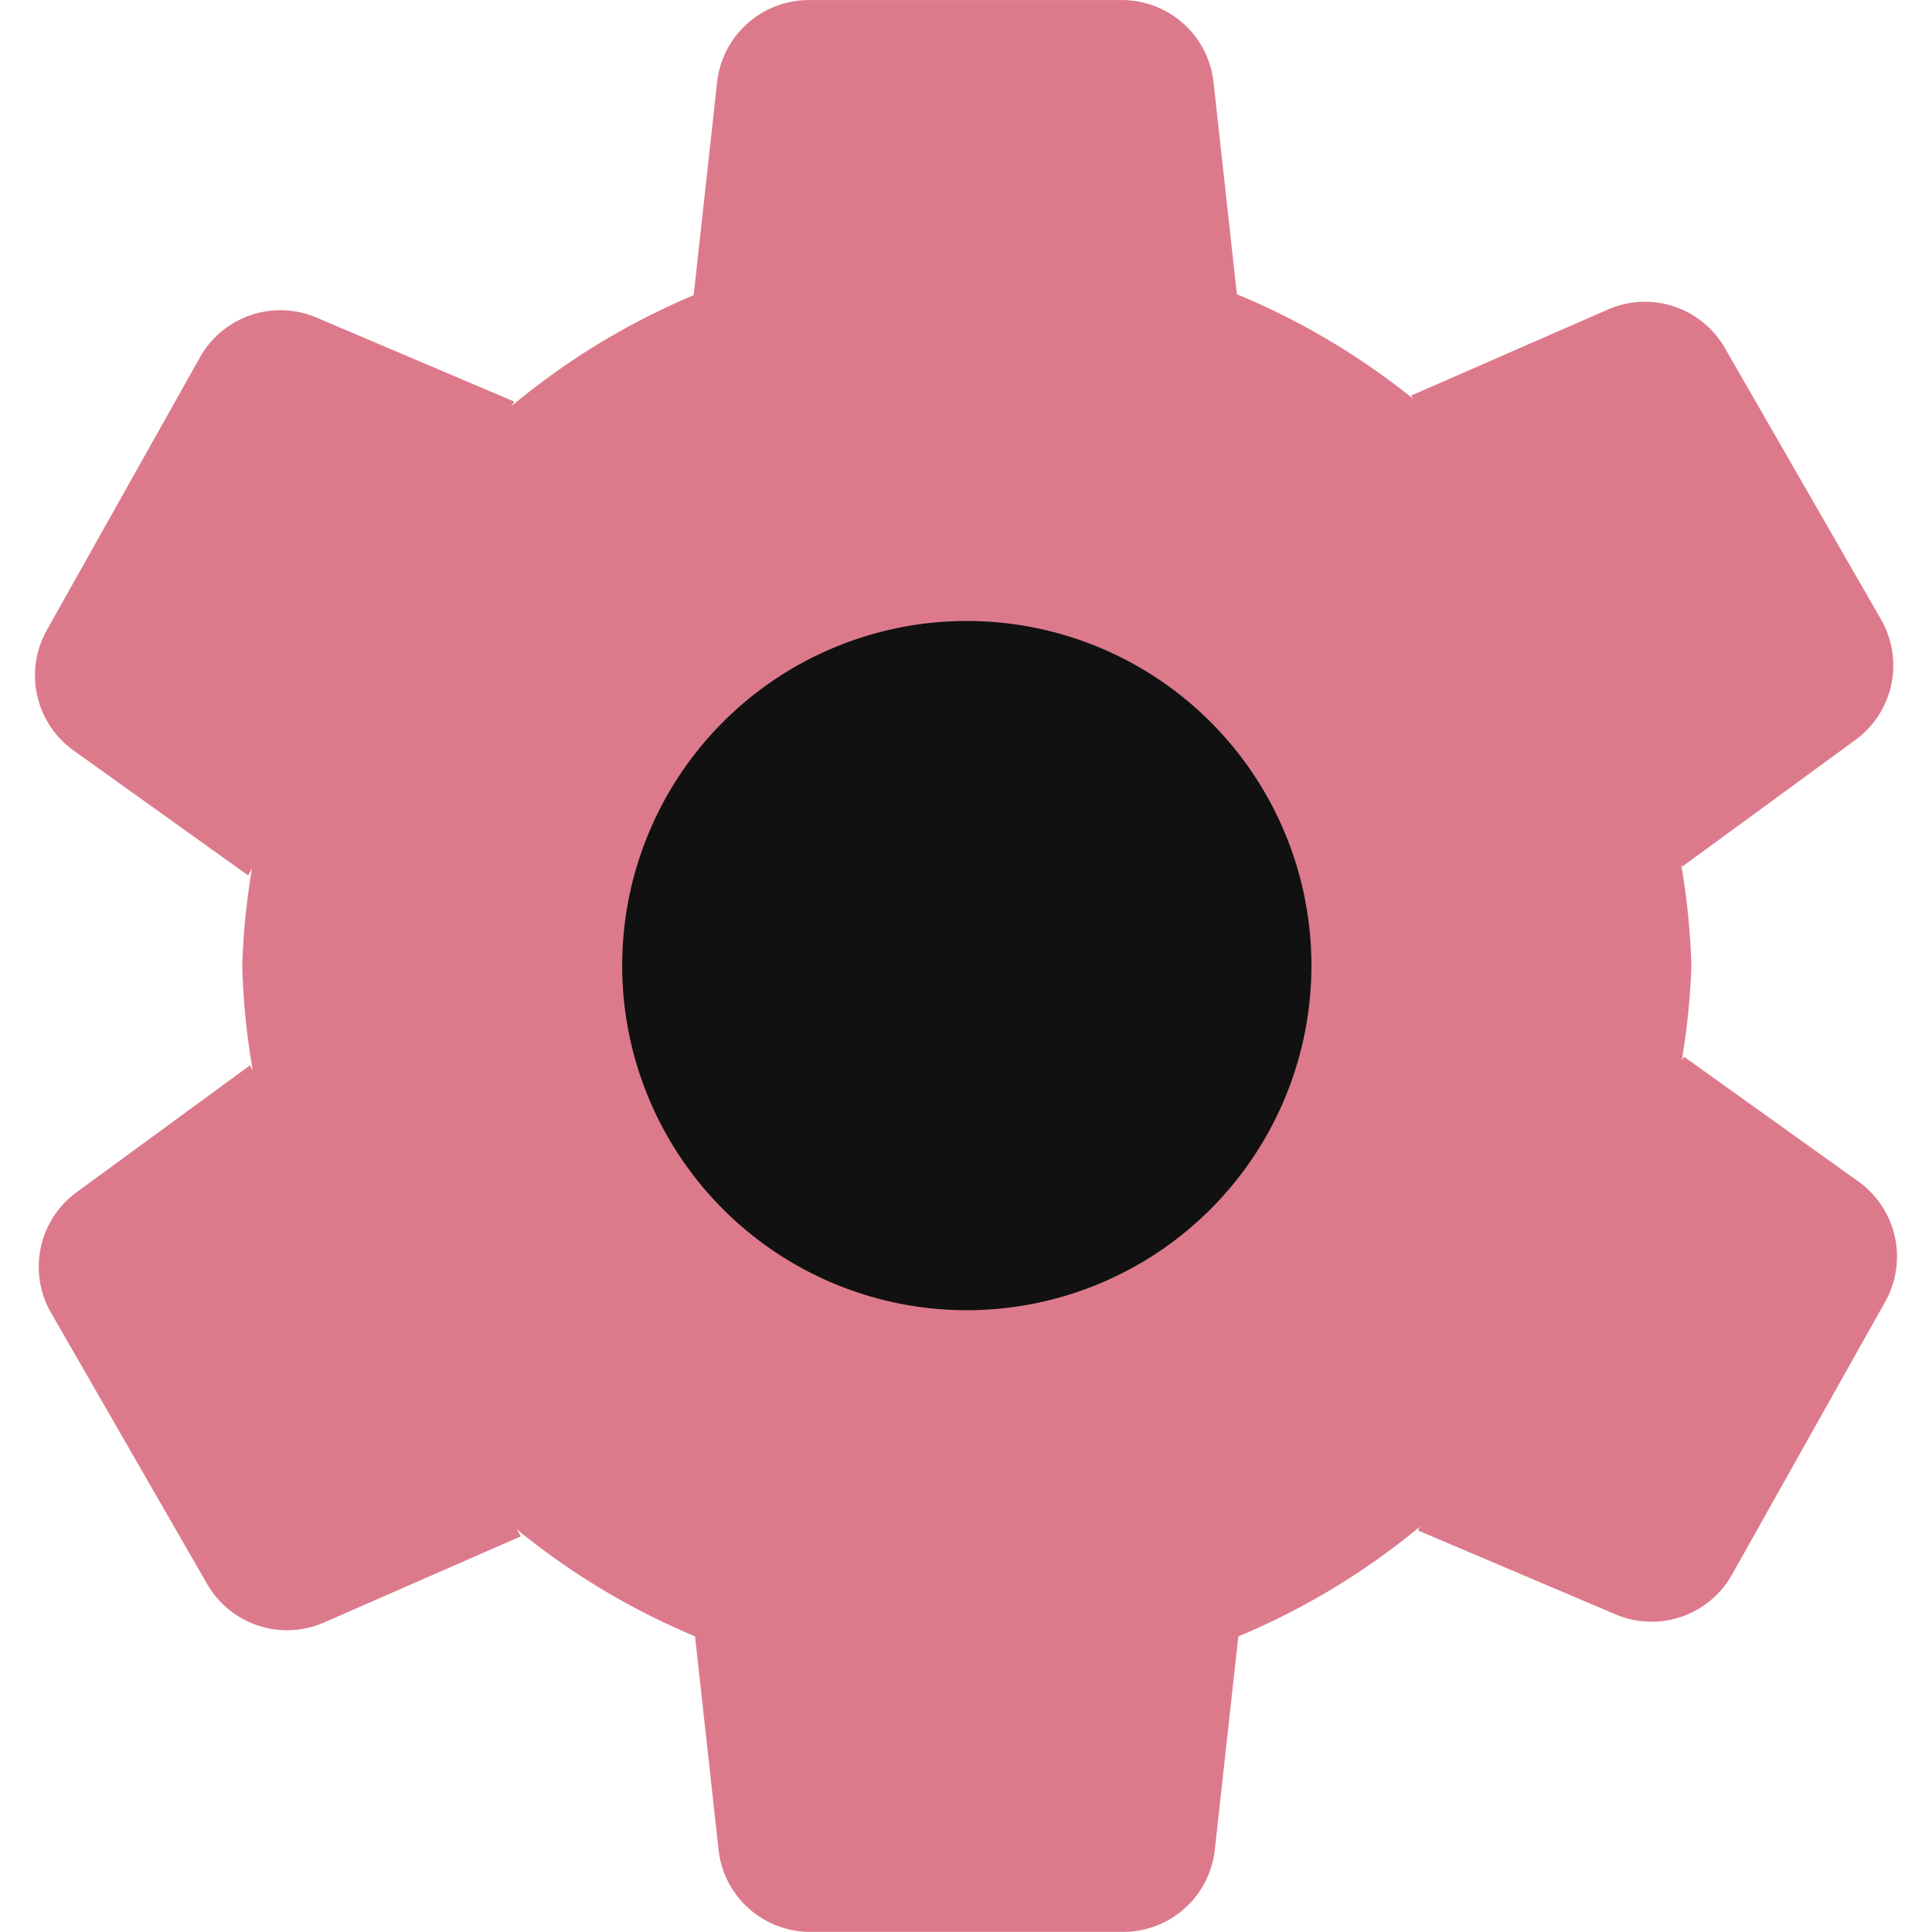 <?xml version="1.0" encoding="UTF-8" standalone="no"?>
<svg xmlns:dc="http://purl.org/dc/elements/1.1/"
   xmlns:cc="http://creativecommons.org/ns#"
   xmlns:rdf="http://www.w3.org/1999/02/22-rdf-syntax-ns#"
   xmlns:svg="http://www.w3.org/2000/svg"
   xmlns="http://www.w3.org/2000/svg"
   xmlns:sodipodi="http://sodipodi.sourceforge.net/DTD/sodipodi-0.dtd"
   xmlns:inkscape="http://www.inkscape.org/namespaces/inkscape" id="Слой_1" data-name="Слой 1" viewBox="0 0 24 24" version="1.1" sodipodi:docname="preference.svg" inkscape:version="1.0.1 (3bc2e813f5, 2020-09-07)">
   <sodipodi:namedview pagecolor="#111111" bordercolor="#666666" borderopacity="1" objecttolerance="10" gridtolerance="10" guidetolerance="10" inkscape:pageopacity="0" inkscape:pageshadow="2" inkscape:window-width="1609" inkscape:window-height="1286" id="namedview30" showgrid="true" inkscape:zoom="27.961538" inkscape:cx="3.3259971" inkscape:cy="13" inkscape:window-x="0" inkscape:window-y="37" inkscape:window-maximized="0" inkscape:document-rotation="0" inkscape:current-layer="Слой_1">
      <inkscape:grid type="xygrid" id="grid_kicad" spacingx="0.5" spacingy="0.5" color="#9999ff" opacity="0.13" empspacing="2" />
   </sodipodi:namedview>
   <defs id="defs26667">
      <style id="style26665">.cls-1{fill:#111111;}.cls-2{fill:#DC7A8C;}</style>
   </defs>
   <title id="title26669">preference</title>
   <circle class="cls-1" cx="12" cy="12" r="5.934" id="circle26671" />
   <path class="cls-2" d="m 23.087,14.678 -2.169,-1.552 -0.026,0.046 a 8.887,8.887 0 0 0 0.119,-1.177 8.893,8.893 0 0 0 -0.126,-1.252 l 0.013,0.022 2.153,-1.575 A 1.146,1.146 0 0 0 23.365,7.692 L 21.427,4.323 A 1.146,1.146 0 0 0 19.974,3.845 L 17.53,4.914 17.551,4.951 A 8.936,8.936 0 0 0 15.365,3.655 l -0.29,-2.634 A 1.146,1.146 0 0 0 13.935,6e-4 H 10.048 A 1.147,1.147 0 0 0 8.908,1.022 L 8.617,3.667 A 8.932,8.932 0 0 0 6.356,5.043 L 6.387,4.988 3.932,3.945 a 1.146,1.146 0 0 0 -1.448,0.494 l -1.903,3.39 A 1.147,1.147 0 0 0 0.913,9.322 L 3.083,10.875 3.13,10.79 A 8.937,8.937 0 0 0 3.009,11.995 8.905,8.905 0 0 0 3.14,13.298 L 3.104,13.235 0.951,14.811 a 1.146,1.146 0 0 0 -0.317,1.497 l 1.939,3.369 a 1.146,1.146 0 0 0 1.453,0.478 l 2.444,-1.07 -0.05,-0.087 a 8.938,8.938 0 0 0 2.214,1.329 l 0.292,2.651 a 1.146,1.146 0 0 0 1.139,1.021 h 3.887 a 1.146,1.146 0 0 0 1.139,-1.021 l 0.292,-2.65 a 8.933,8.933 0 0 0 2.256,-1.363 l -0.026,0.046 2.455,1.043 a 1.146,1.146 0 0 0 1.448,-0.494 l 1.903,-3.39 A 1.147,1.147 0 0 0 23.087,14.678 Z M 12.01,16.276 a 4.281,4.281 0 1 1 4.281,-4.281 4.282,4.282 0 0 1 -4.281,4.281 z" id="path26673" />
</svg>
